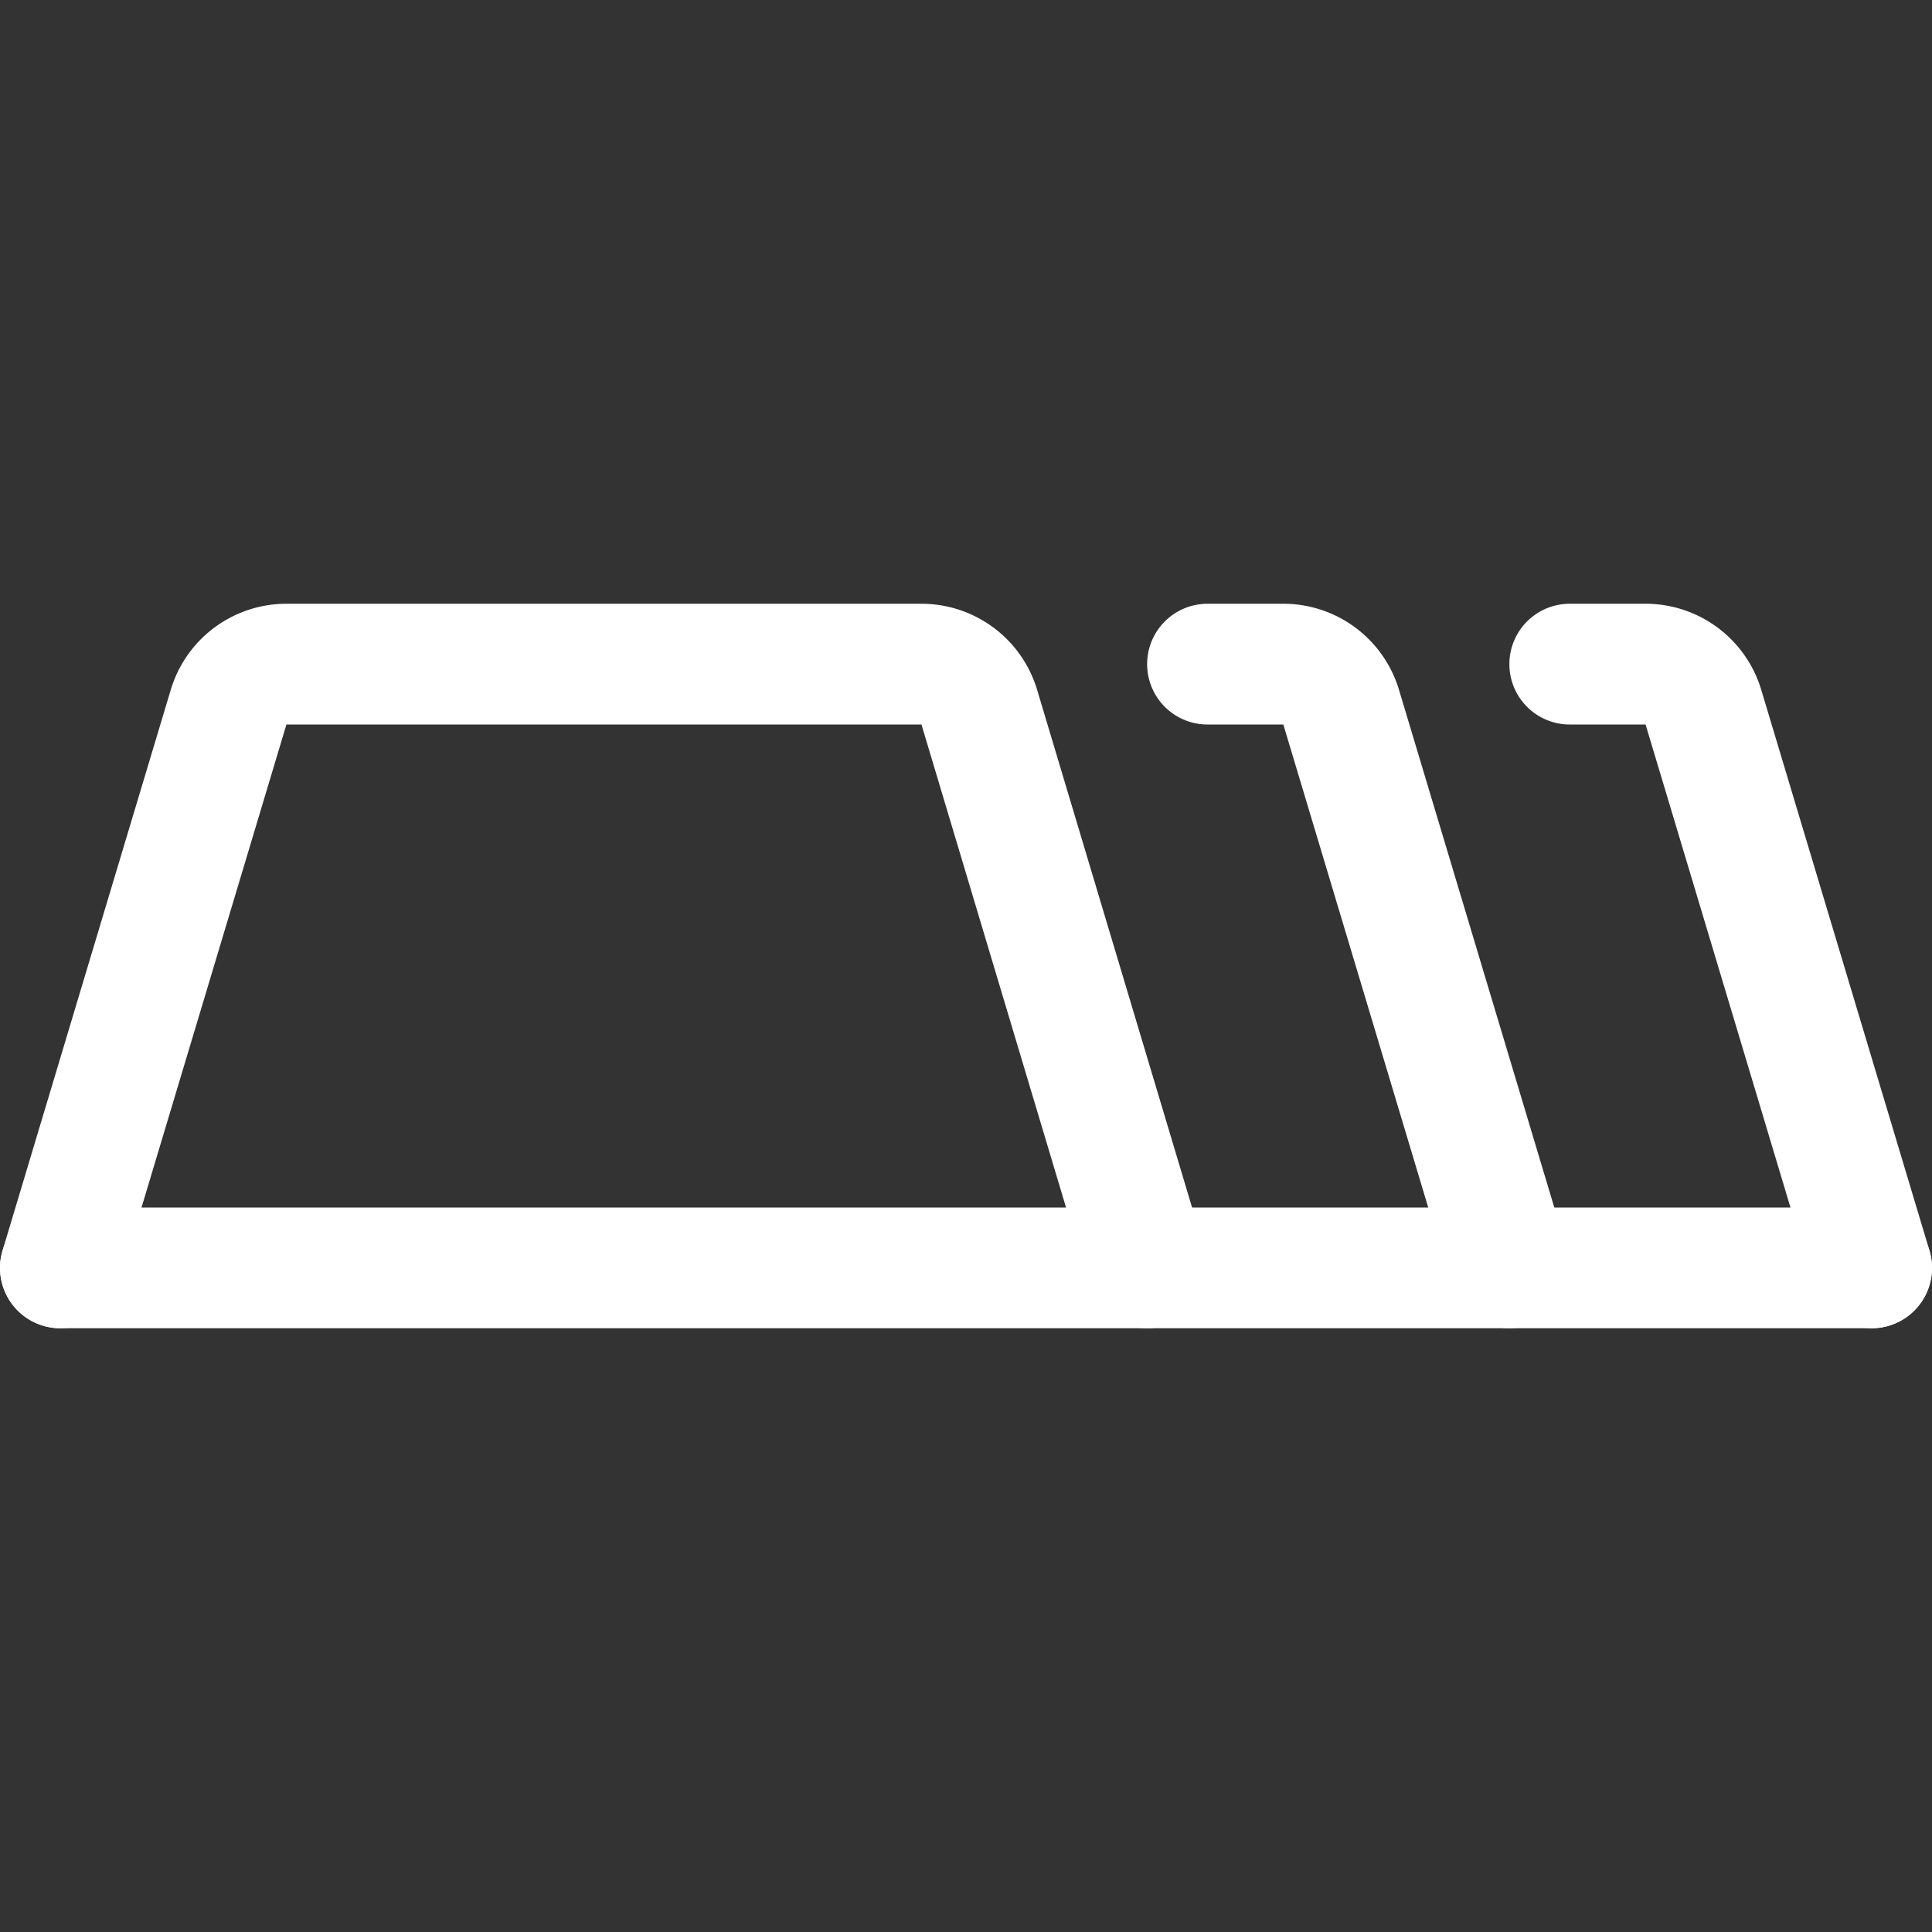 <?xml version="1.0" ?>
<svg xmlns="http://www.w3.org/2000/svg" viewBox="0 0 256 256">
  <rect x="0" y="0" width="256" height="256" fill="#333333" stroke="none"/>
  <rect width="256" height="256" fill="none"/>
  <path d="M8,168,30.29,93.7A8,8,0,0,1,38,88h84.1a8,8,0,0,1,7.66,5.7L152,168" fill="none" stroke="white" stroke-linecap="round" stroke-linejoin="round" stroke-width="16" class="svg"/>
  <path d="M160,88h10.05a8,8,0,0,1,7.66,5.7L200,168" fill="none" stroke="white" stroke-linecap="round" stroke-linejoin="round" stroke-width="16" class="svg"/>
  <path d="M208,88h10.05a8,8,0,0,1,7.66,5.7L248,168" fill="none" stroke="white" stroke-linecap="round" stroke-linejoin="round" stroke-width="16" class="svg"/>
  <line x1="8" y1="168" x2="248" y2="168" fill="none" stroke="white" stroke-linecap="round" stroke-linejoin="round" stroke-width="16" class="svg"/>
</svg>